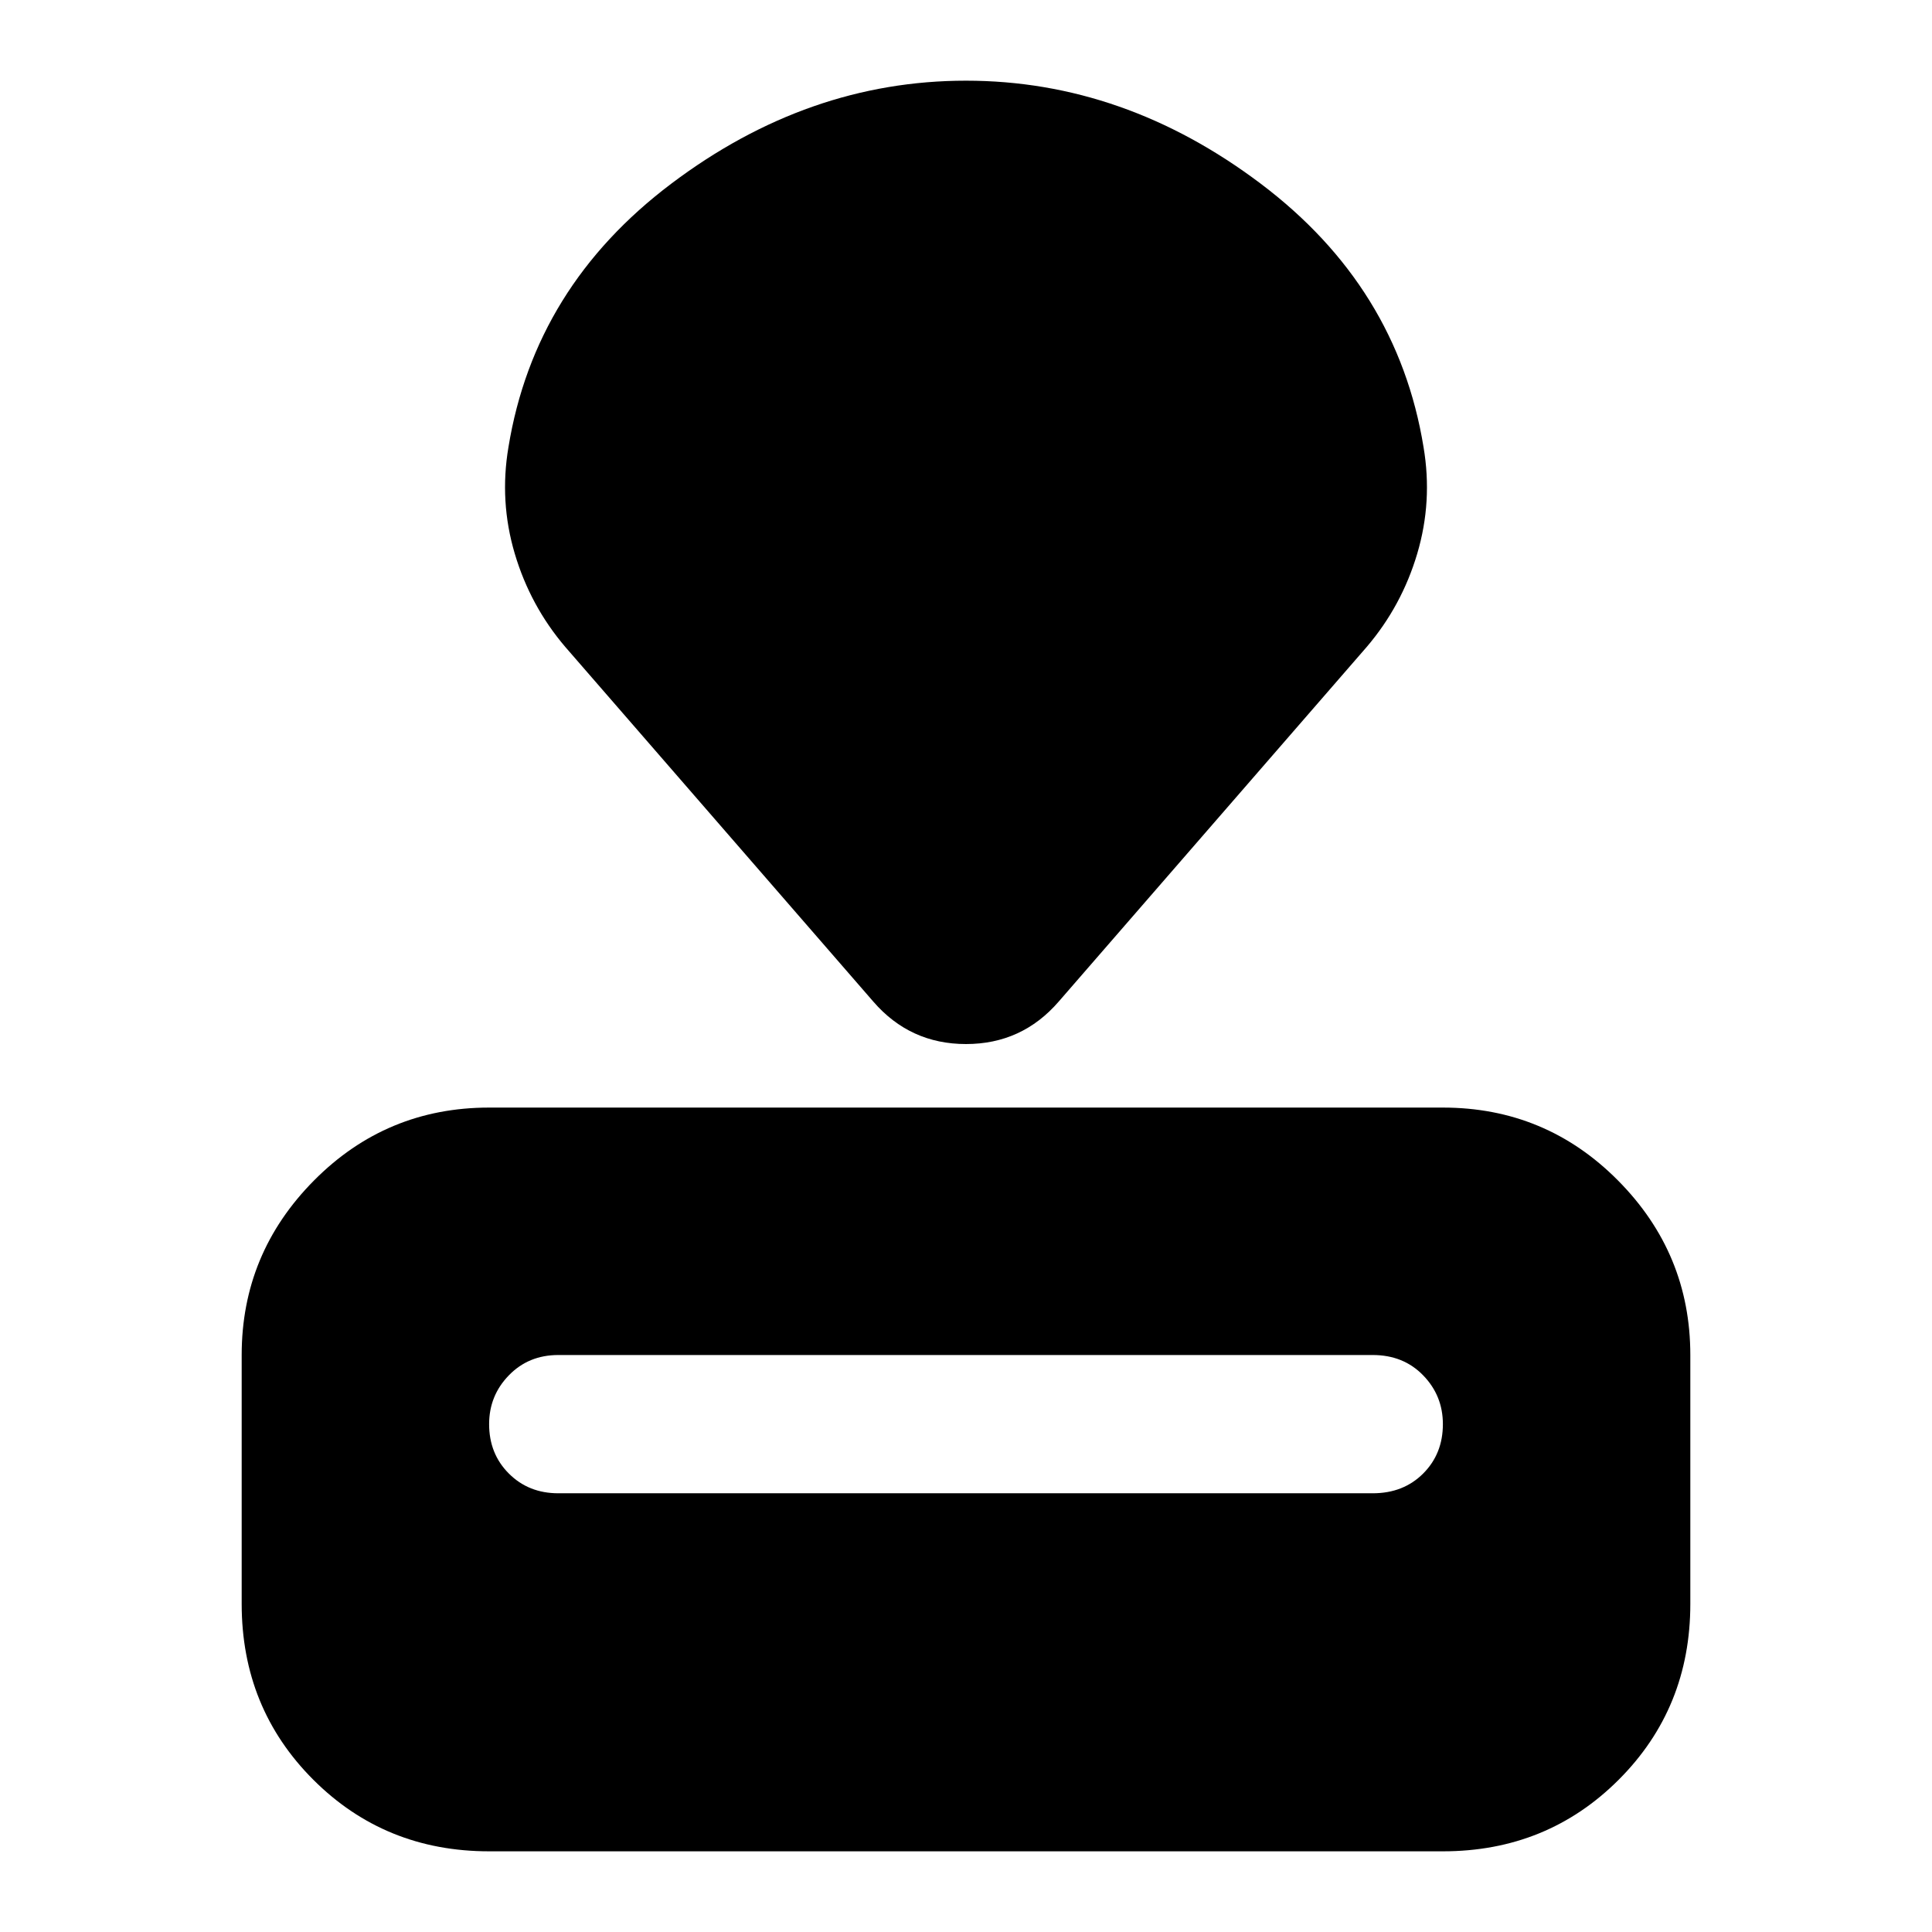 <svg xmlns="http://www.w3.org/2000/svg" height="24" viewBox="0 -960 960 960" width="24"><path d="M243.04-40.09q-51.78 0-87.37-35.58-35.58-35.59-35.58-87.37V-286.7q0-50.5 35.94-86.73 35.94-36.22 87.01-36.22h473.92q51.07 0 87.01 36.22 35.94 36.23 35.94 86.73v123.66q0 51.78-35.58 87.37-35.59 35.58-87.37 35.58H243.04ZM277.39-218h404.73q15.23 0 25.03-9.8 9.81-9.81 9.81-24.55 0-14.17-9.81-24.26-9.8-10.09-25.03-10.09H277.39q-14.74 0-24.54 10.09-9.81 10.09-9.81 24.26 0 14.74 9.81 24.55 9.8 9.8 24.54 9.8Zm156.52-244.35L280.87-638.56q-17.39-20.4-25.09-46.35-7.69-25.96-3.13-52.92 13-79.69 80.89-130.89 67.89-51.19 146.46-51.19 78.57 0 146.46 51.19 67.89 51.2 80.89 130.89 4.56 26.96-3.13 52.92-7.7 25.95-25.09 46.35L526.09-462.35q-18.26 21.13-46.09 21.13-27.83 0-46.09-21.13Z"/></svg>